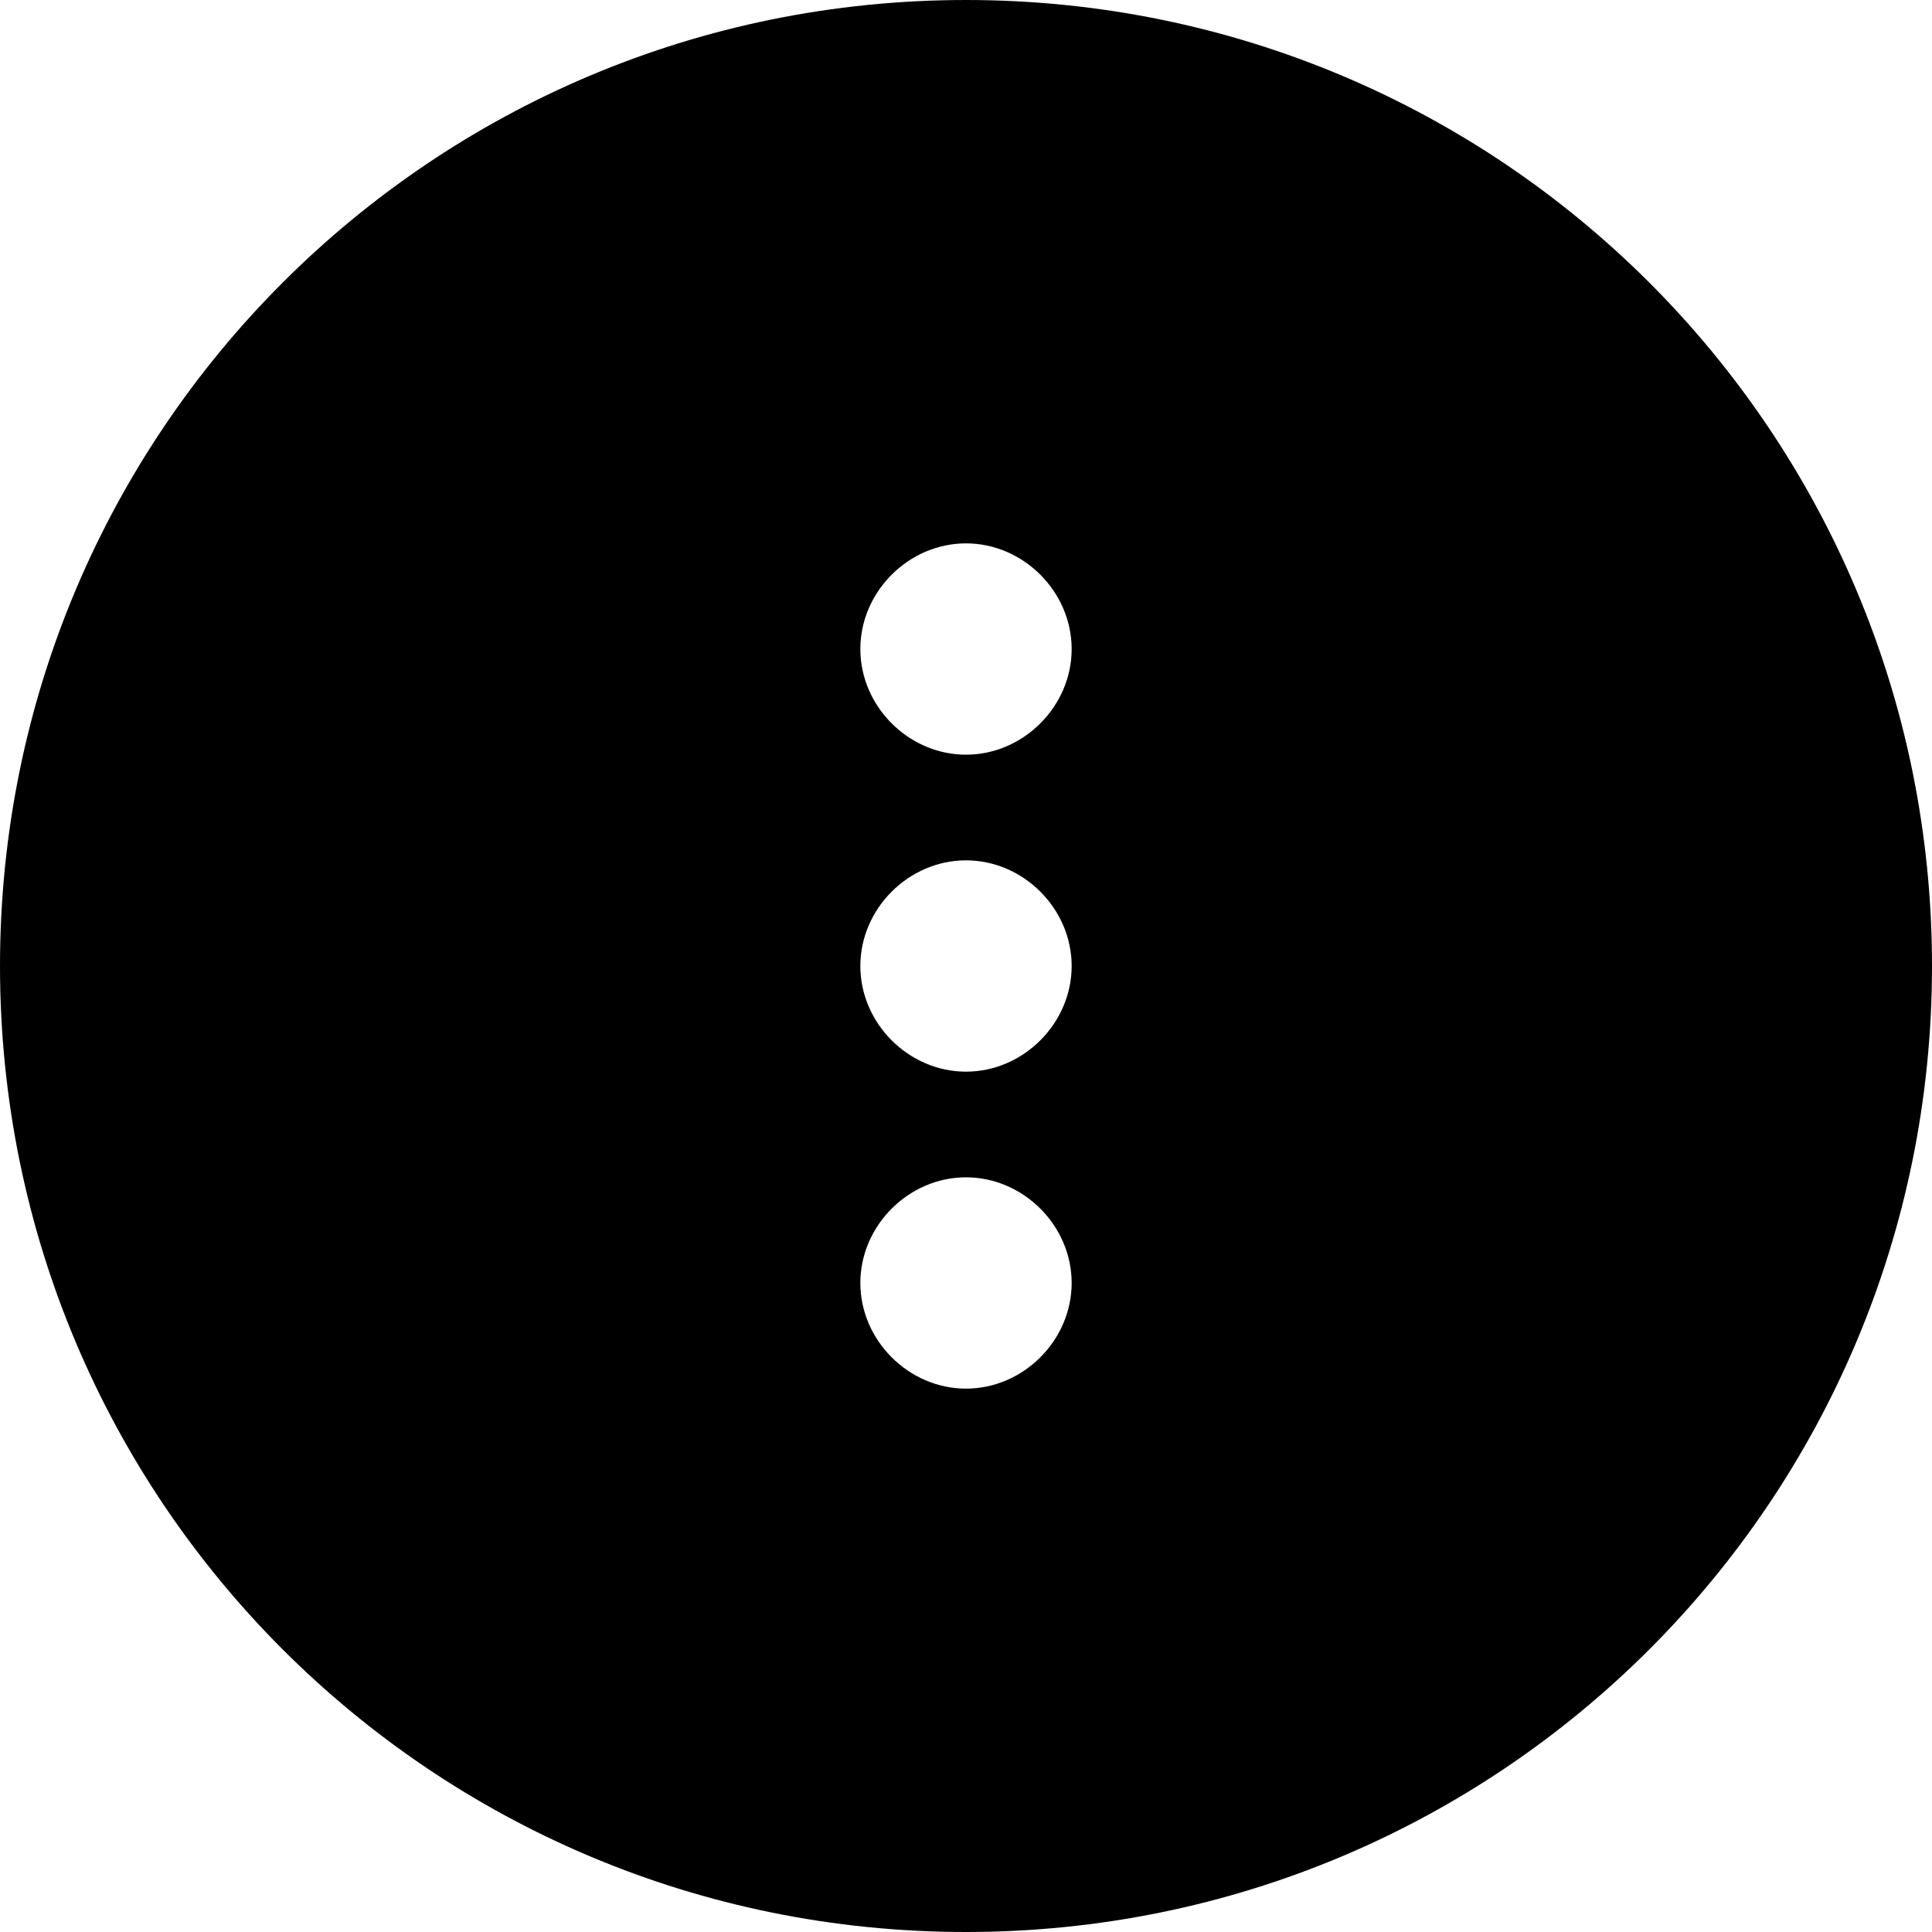 <?xml version="1.0" encoding="utf-8"?>
<!-- Generator: Adobe Illustrator 20.1.0, SVG Export Plug-In . SVG Version: 6.00 Build 0)  -->
<svg version="1.1" id="Layer_1" xmlns="http://www.w3.org/2000/svg" xmlns:xlink="http://www.w3.org/1999/xlink" x="0px" y="0px"
	 viewBox="0 0 64 64" style="enable-background:new 0 0 64 64;" xml:space="preserve">
<style type="text/css">
	.st0{fill:none;stroke:#000000;stroke-miterlimit:10;}
</style>
<title>icon-more-circular</title>
<path class="st0" d="M123.6,25.9"/>
<path d="M195.4,6.2"/>
<path d="M32,0C14.3,0,0,14.3,0,32s14.3,32,32,32s32-14.3,32-32S49.7,0,32,0z M32,46c-1.9,0-3.5-1.6-3.5-3.5S30.1,39,32,39
	s3.5,1.6,3.5,3.5S33.9,46,32,46z M32,35.5c-1.9,0-3.5-1.6-3.5-3.5s1.6-3.5,3.5-3.5s3.5,1.6,3.5,3.5S33.9,35.5,32,35.5z M32,25
	c-1.9,0-3.5-1.6-3.5-3.5S30.1,18,32,18s3.5,1.6,3.5,3.5S33.9,25,32,25z"/>
</svg>
